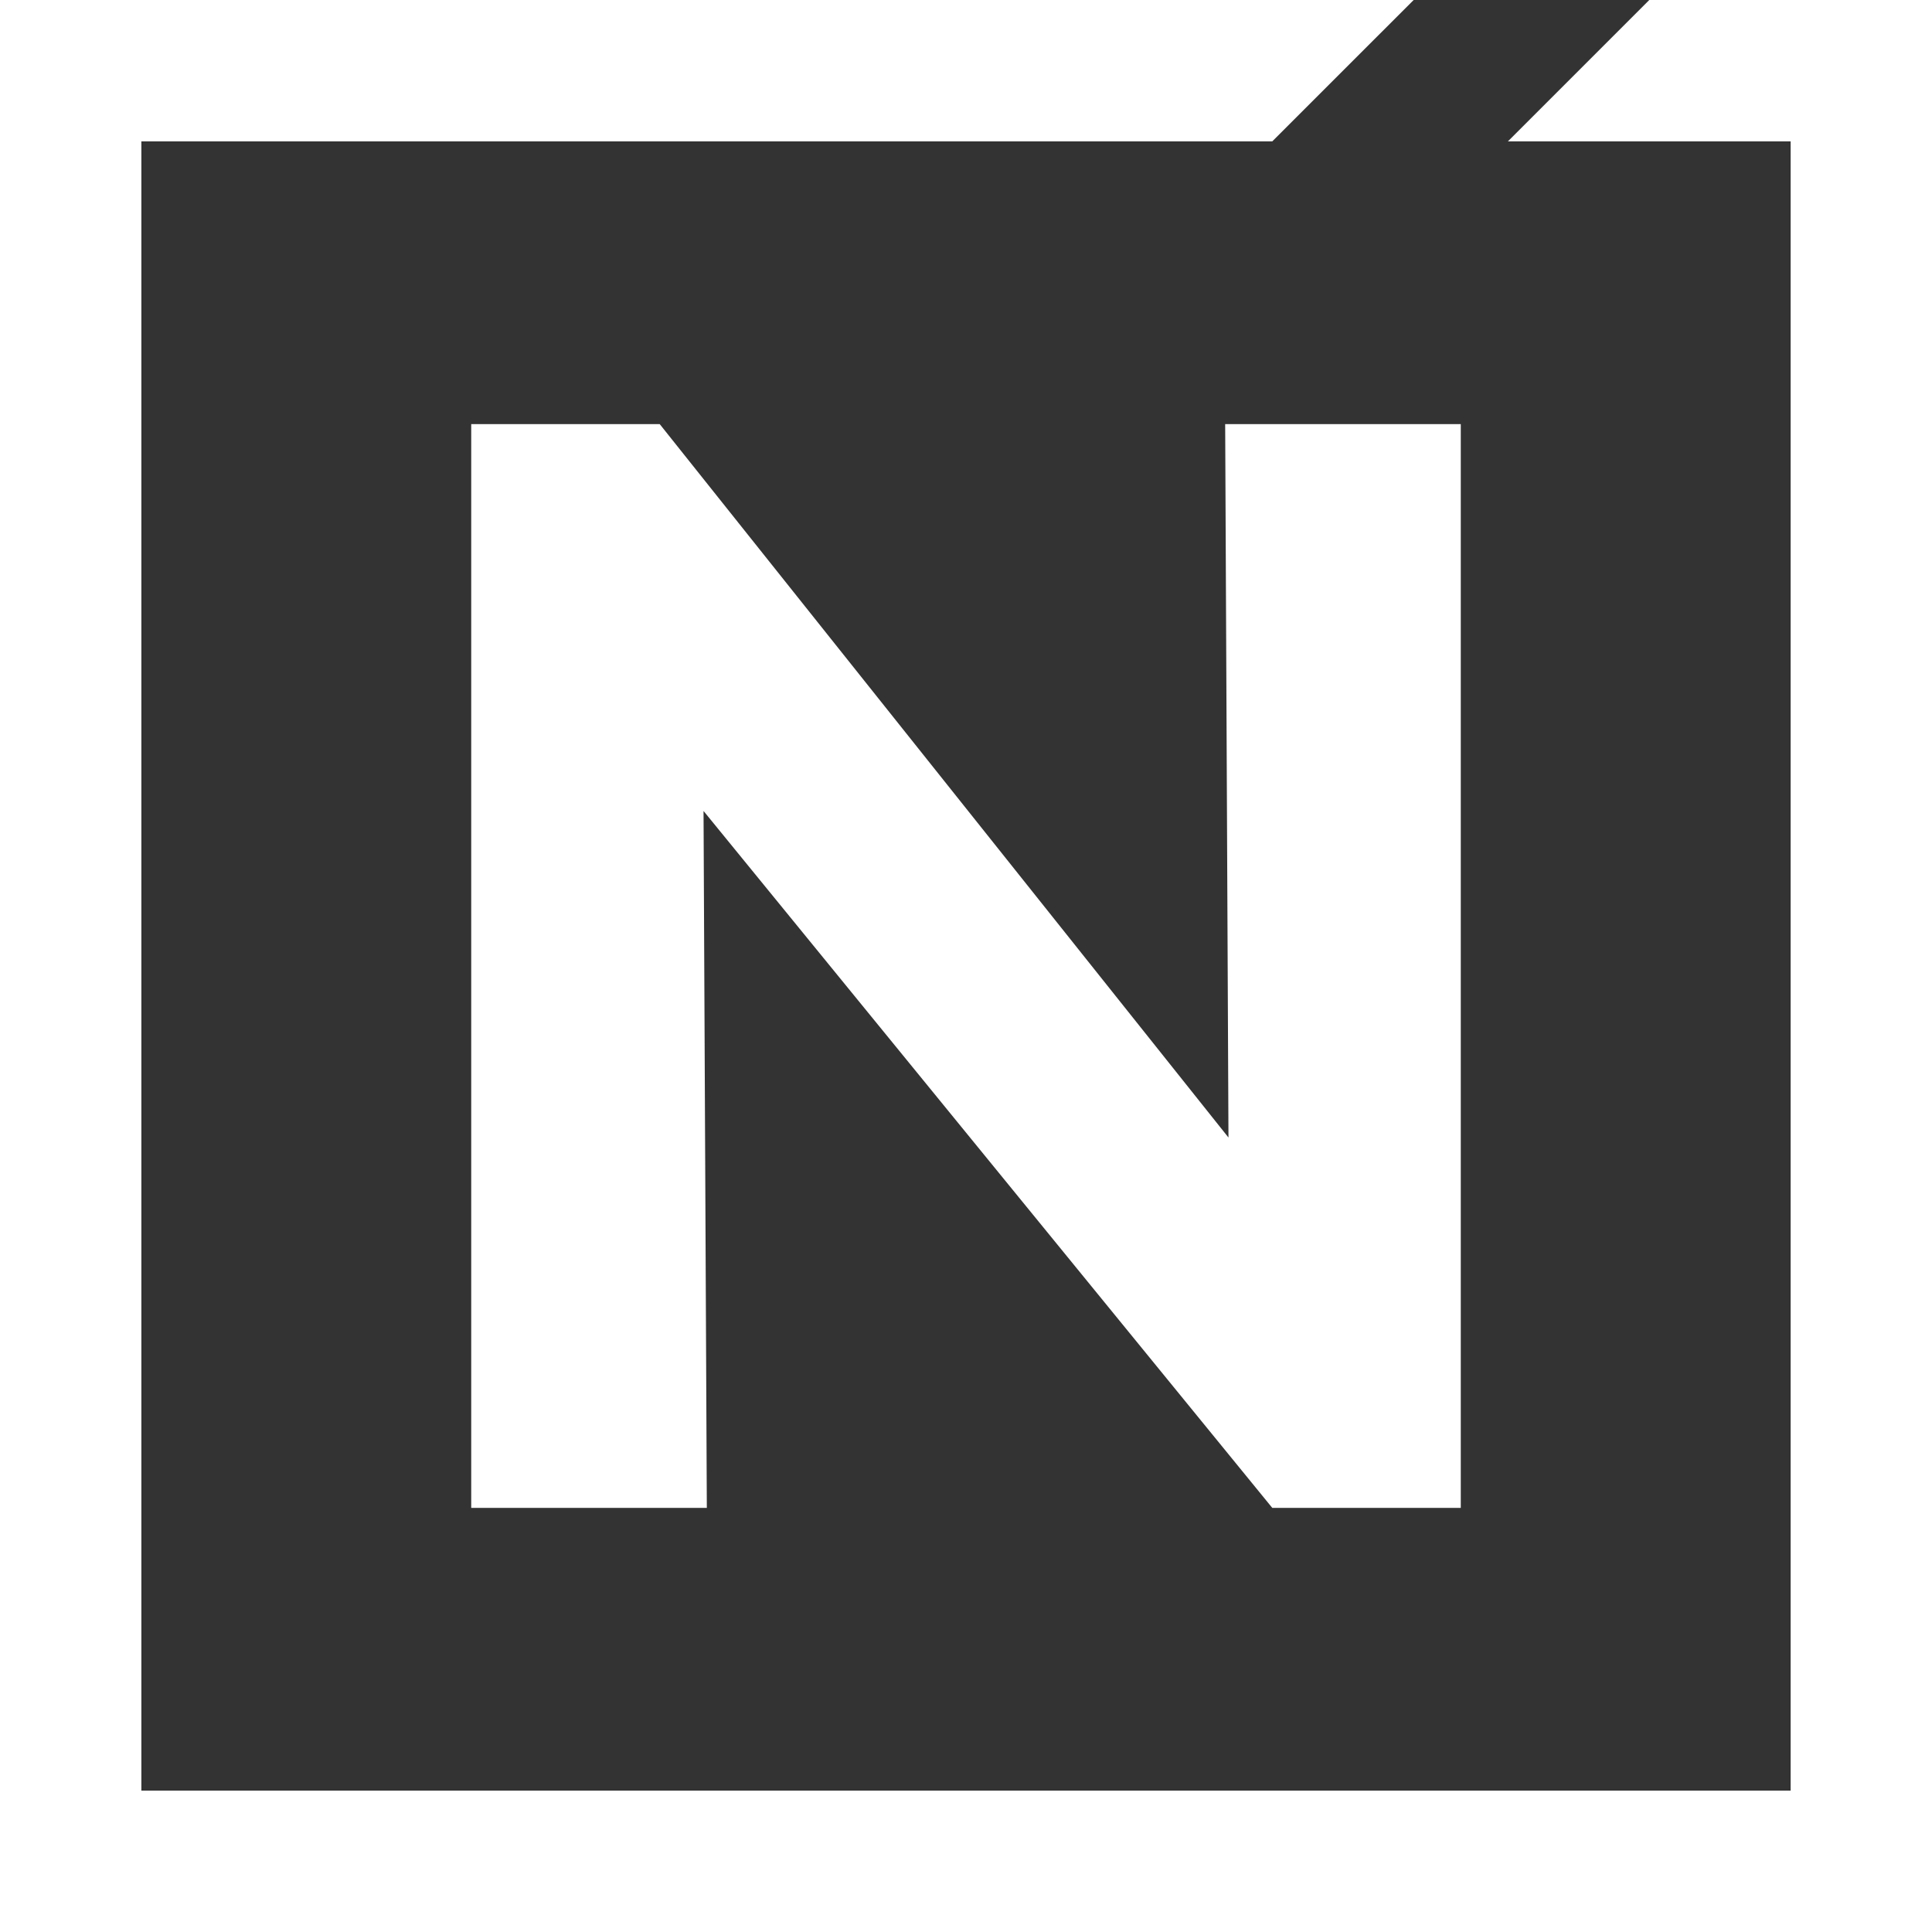 <svg xmlns="http://www.w3.org/2000/svg" viewBox="0 0 41 41"><rect x="0" y="0" width="41" height="41" fill="#333333" stroke="none"/><defs><style>.cls-1{fill:#fff;}</style></defs><title>Asset 2icon</title><g id="Layer_2" data-name="Layer 2"><g id="Layer_1-2" data-name="Layer 1"><polygon class="cls-1" points="35 0 32 3 38 3 38 38 3 38 3 3 27 3 30 0 0 0 0 41 41 41 41 0 35 0"/><path class="cls-1" d="M14.93,17.21,15,32H10V9h4L26.07,24.14,26,9h5V32H27Z"/></g></g></svg>